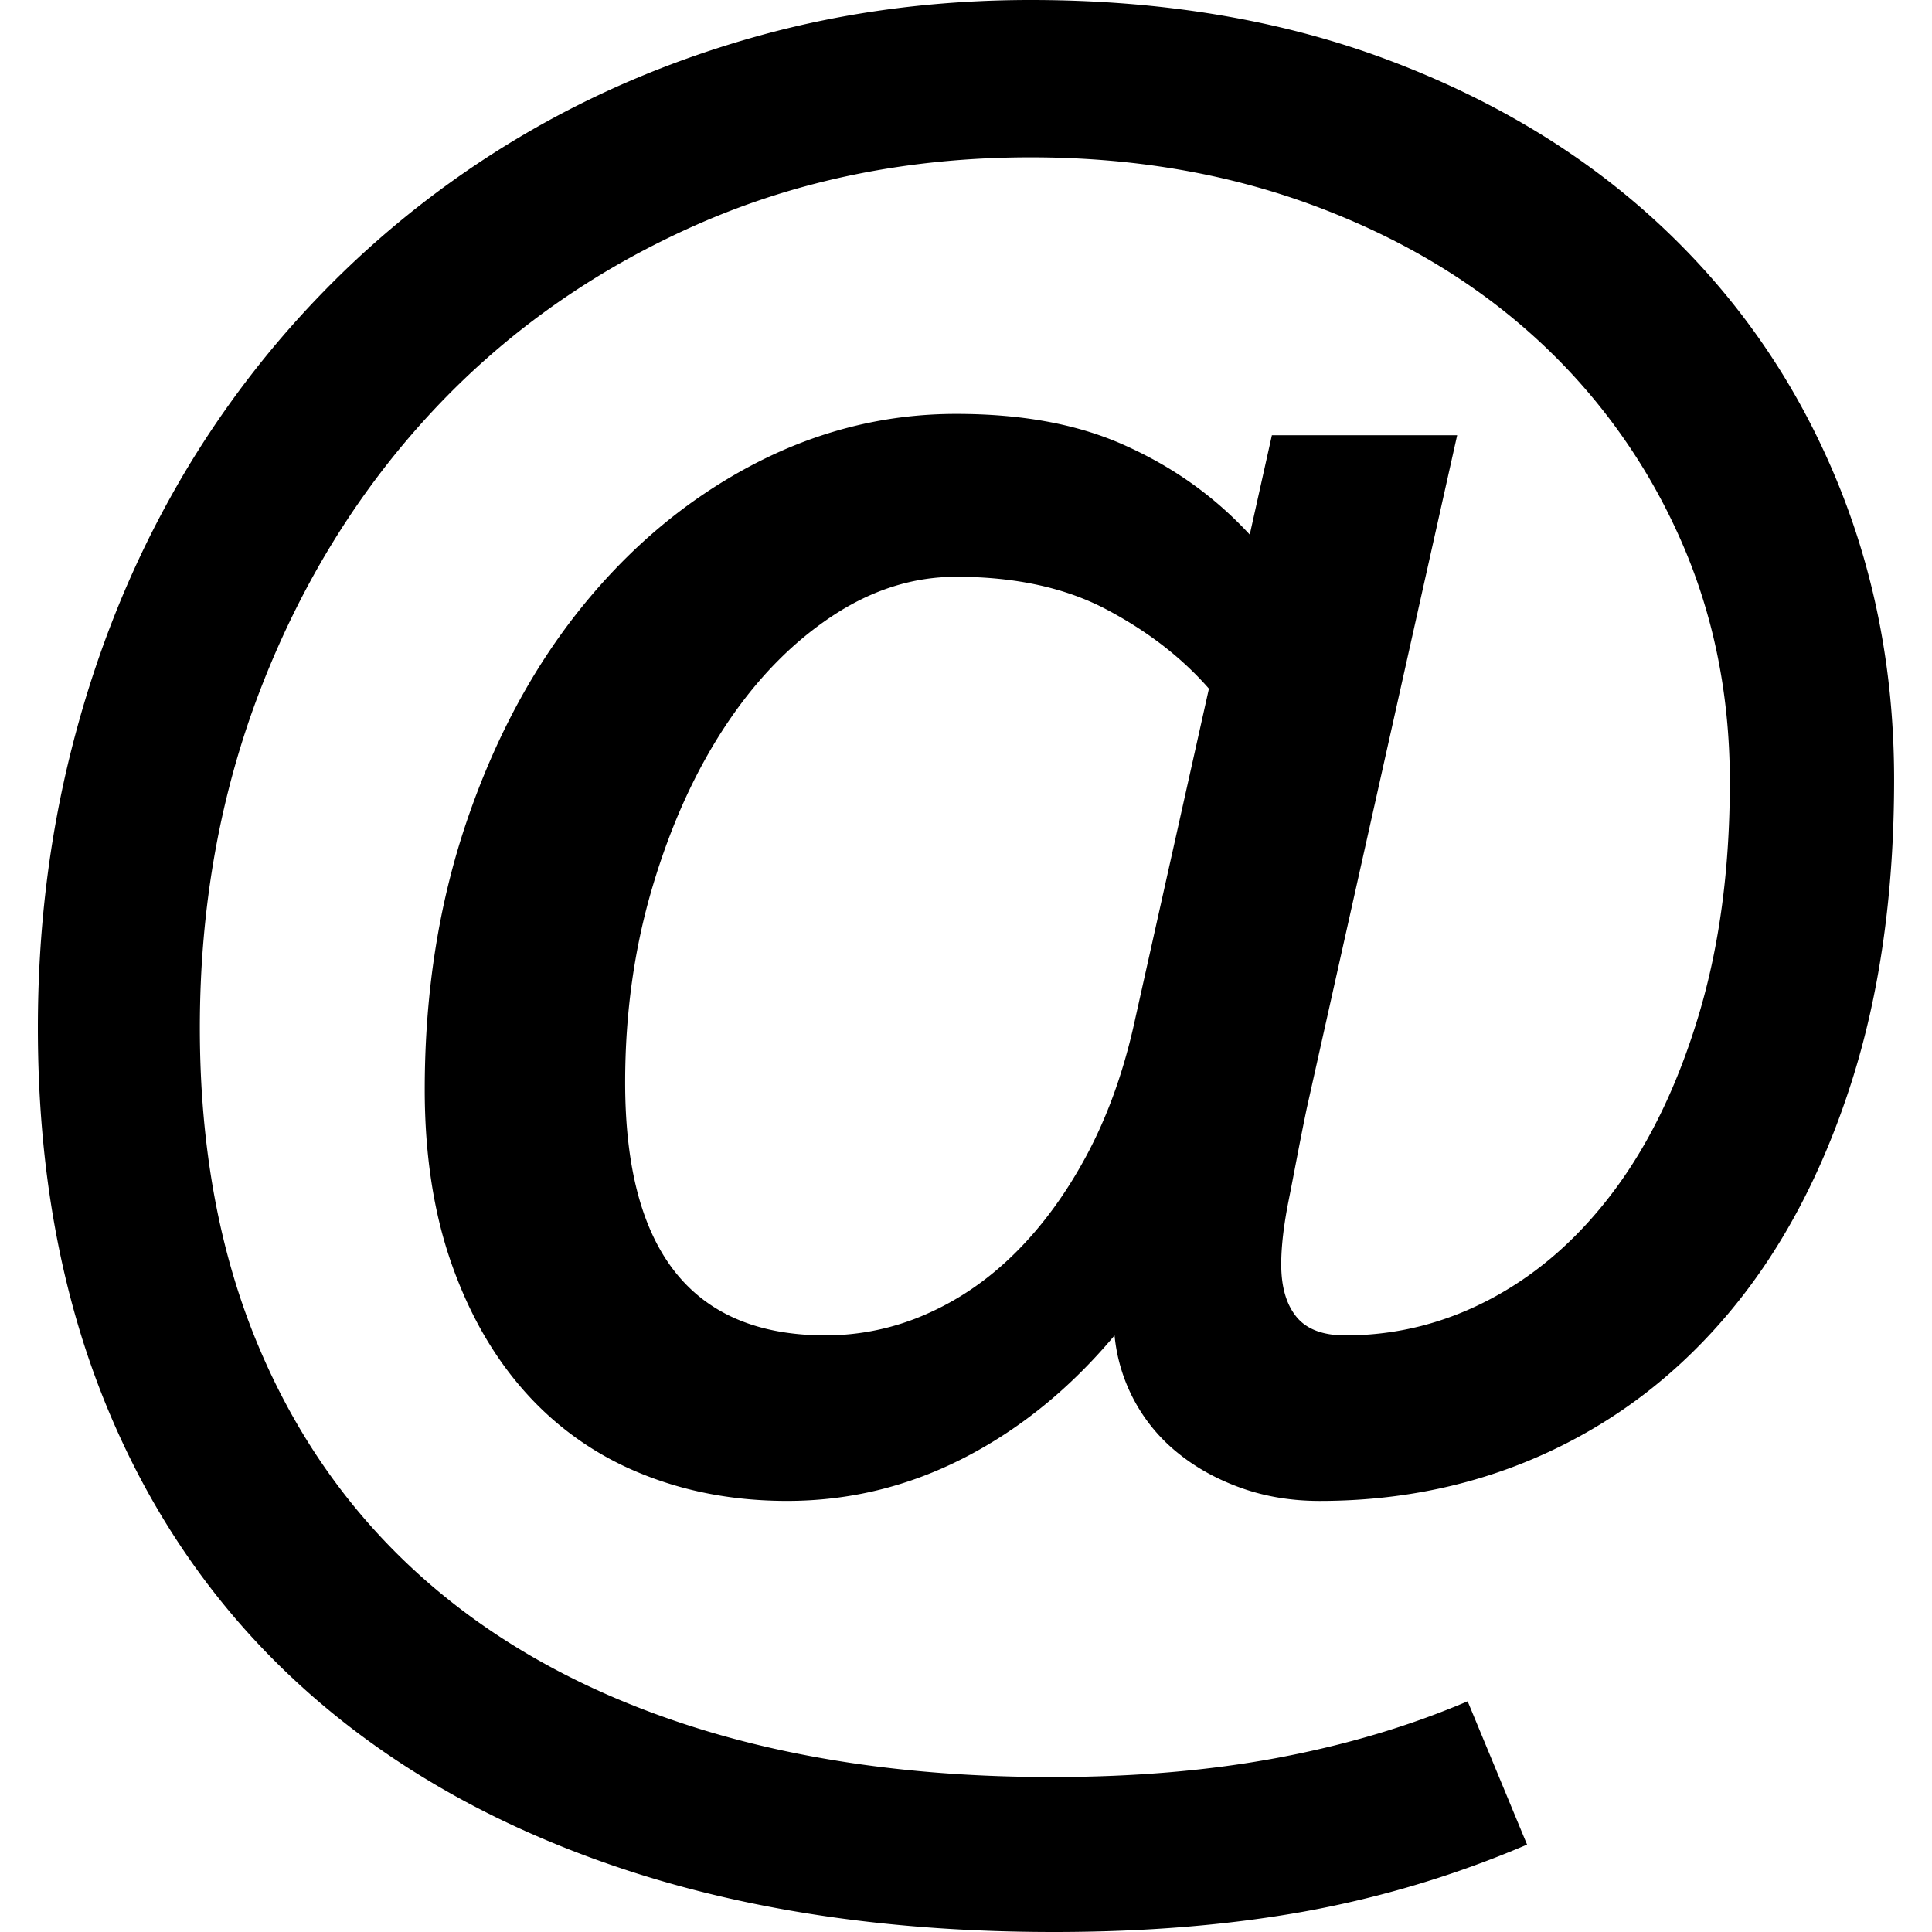 <svg width="30" height="30" viewBox="0 0 96.311 100.241" xmlns="http://www.w3.org/2000/svg"><path d="M93.136 24.456c-2.116-4.937-5.129-9.22-9.038-12.848-3.91-3.628-8.616-6.469-14.117-8.525C64.479 1.028 58.322 0 51.511 0c-4.918 0-9.604.615-14.057 1.844C33 3.074 28.869 4.817 25.06 7.074a49.578 49.578 0 0 0-10.369 8.192 50.088 50.088 0 0 0-7.92 10.731c-2.177 3.951-3.85 8.233-5.018 12.847C.584 43.461 0 48.287 0 53.325c0 7.337 1.199 13.906 3.597 19.71 2.397 5.804 5.865 10.722 10.399 14.752 4.534 4.03 10.056 7.113 16.566 9.25 6.509 2.135 13.895 3.204 22.158 3.204 4.716 0 9.039-.354 12.968-1.058a53.797 53.797 0 0 0 11.578-3.476l-3.083-7.436c-3.023 1.289-6.309 2.267-9.855 2.932-3.547.665-7.457.998-11.729.998-6.933 0-13.13-.867-18.591-2.6-5.462-1.734-10.087-4.263-13.875-7.588-3.789-3.325-6.691-7.395-8.706-12.212-2.016-4.816-3.023-10.308-3.023-16.475 0-6.327 1.067-12.232 3.204-17.714 2.136-5.481 5.109-10.257 8.918-14.329 3.809-4.07 8.353-7.275 13.633-9.613 5.28-2.337 11.064-3.507 17.352-3.507 5.239 0 10.086.816 14.54 2.448 4.453 1.632 8.283 3.89 11.487 6.771a31.083 31.083 0 0 1 7.528 10.248c1.814 3.951 2.721 8.263 2.721 12.938 0 4.474-.535 8.494-1.603 12.061s-2.509 6.581-4.322 9.039c-1.814 2.459-3.93 4.344-6.348 5.653-2.418 1.31-4.978 1.965-7.678 1.965-1.17 0-2.016-.322-2.539-.967-.524-.644-.786-1.551-.786-2.721 0-.927.13-2.045.393-3.355.262-1.309.574-3.028.937-4.761l7.799-34.9h-9.613l-1.149 5.155c-1.935-2.095-4.132-3.59-6.59-4.678-2.459-1.088-5.341-1.583-8.646-1.583-3.748 0-7.296.912-10.641 2.685-3.346 1.774-6.278 4.235-8.797 7.358-2.52 3.124-4.504 6.829-5.955 11.1-1.451 4.273-2.177 8.911-2.177 13.909 0 3.386.463 6.401 1.391 9.04.927 2.64 2.216 4.878 3.869 6.712a16.08 16.08 0 0 0 5.955 4.172c2.317.948 4.846 1.421 7.587 1.421 3.224 0 6.288-.745 9.19-2.237 2.902-1.49 5.502-3.607 7.799-6.348a8.938 8.938 0 0 0 1.028 3.386 8.872 8.872 0 0 0 2.267 2.721c.946.766 2.045 1.371 3.295 1.814 1.249.444 2.6.665 4.051.665 4.272 0 8.232-.846 11.88-2.539 3.648-1.693 6.802-4.141 9.462-7.346 2.66-3.204 4.735-7.124 6.227-11.759 1.491-4.634 2.237-9.894 2.237-15.78.001-5.726-1.058-11.056-3.174-15.994zM56.831 53.325c-.565 2.459-1.371 4.666-2.418 6.62-1.049 1.956-2.267 3.628-3.658 5.018-1.391 1.391-2.932 2.459-4.625 3.204a12.91 12.91 0 0 1-5.26 1.118c-6.933 0-10.399-4.373-10.399-13.12 0-3.587.473-6.972 1.421-10.157.946-3.183 2.207-5.964 3.779-8.343 1.572-2.378 3.395-4.262 5.471-5.653 2.075-1.39 4.241-2.086 6.499-2.086 3.062 0 5.662.565 7.799 1.693 2.136 1.129 3.909 2.5 5.32 4.111l-3.929 17.595z"/></svg>